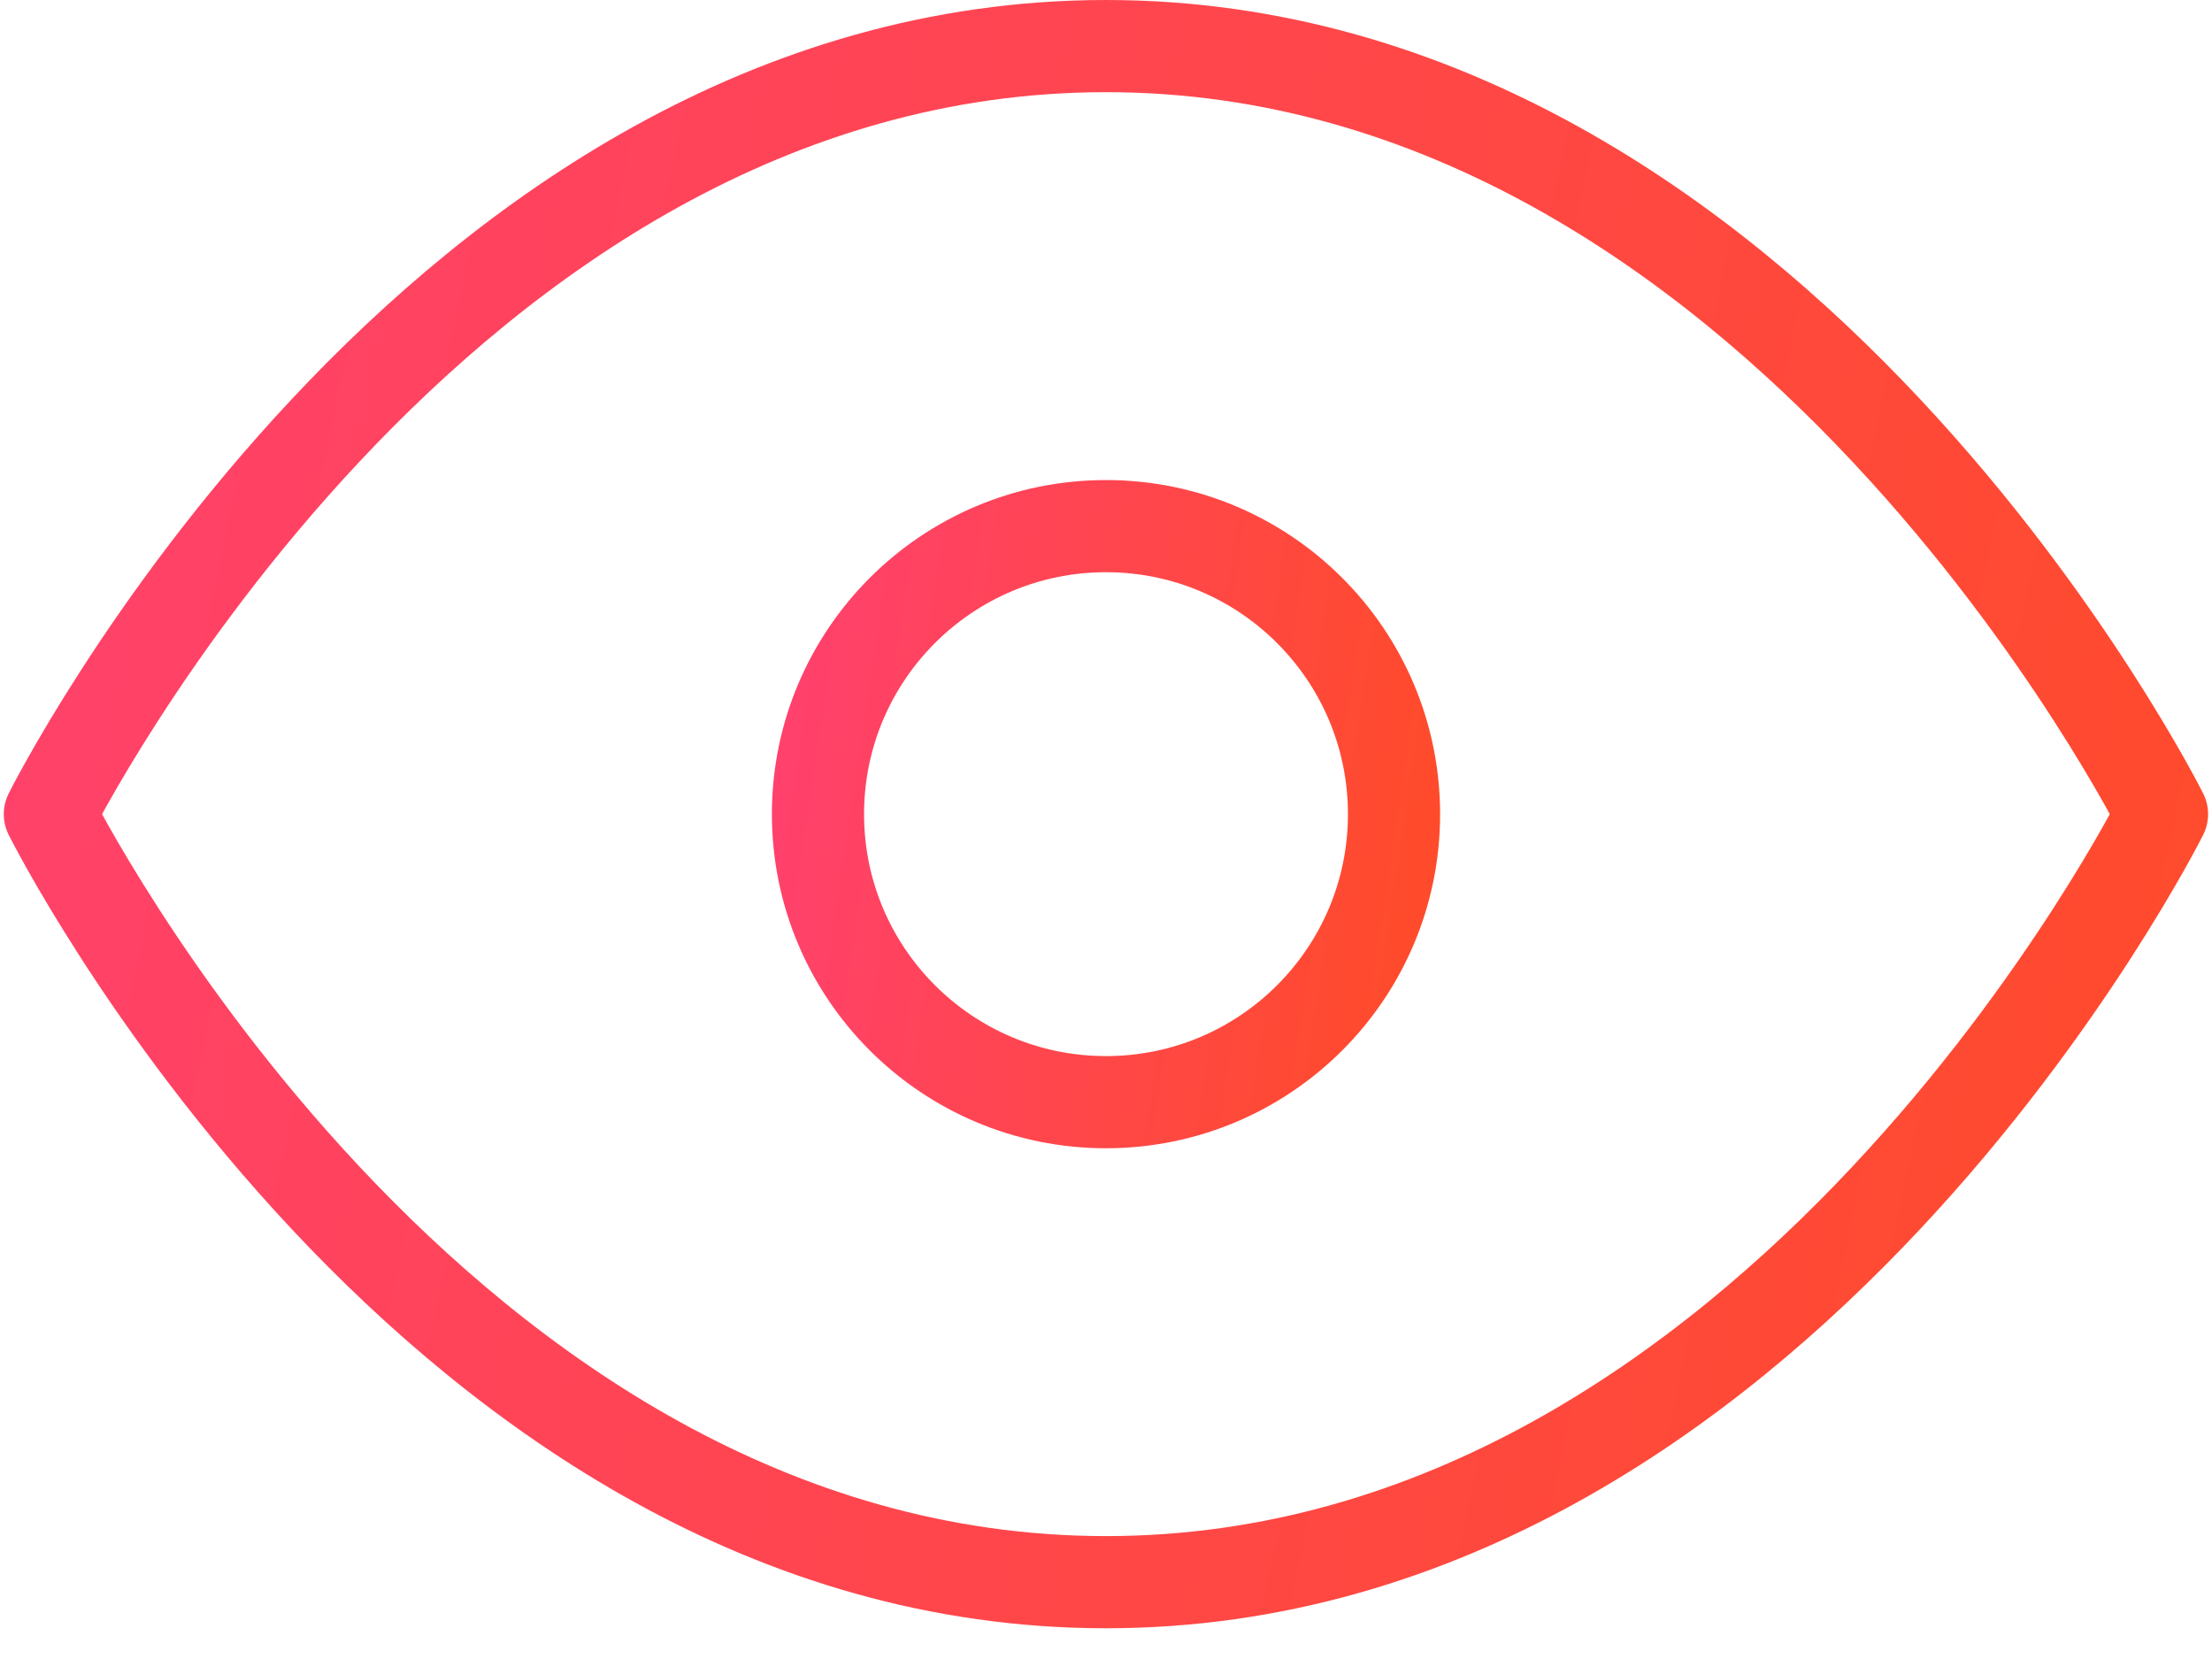 <svg width="48" height="36" viewBox="0 0 48 36" fill="none" xmlns="http://www.w3.org/2000/svg">
<path d="M1.082 17.667C1.082 17.667 9.415 1 23.999 1C38.582 1 46.915 17.667 46.915 17.667C46.915 17.667 38.582 34.333 23.999 34.333C9.415 34.333 1.082 17.667 1.082 17.667Z" stroke="url(#paint0_linear)" stroke-width="2" stroke-linecap="round" stroke-linejoin="round"/>
<path d="M24 23.917C27.452 23.917 30.25 21.119 30.25 17.667C30.25 14.215 27.452 11.417 24 11.417C20.548 11.417 17.75 14.215 17.75 17.667C17.75 21.119 20.548 23.917 24 23.917Z" stroke="url(#paint1_linear)" stroke-width="2" stroke-linecap="round" stroke-linejoin="round"/>
<defs>
<linearGradient id="paint0_linear" x1="1.082" y1="1" x2="51.114" y2="11.339" gradientUnits="userSpaceOnUse">
<stop stop-color="#FF416C"/>
<stop offset="1" stop-color="#FF4B2B"/>
</linearGradient>
<linearGradient id="paint1_linear" x1="17.75" y1="11.417" x2="31.663" y2="13.508" gradientUnits="userSpaceOnUse">
<stop stop-color="#FF416C"/>
<stop offset="1" stop-color="#FF4B2B"/>
</linearGradient>
</defs>
</svg>
